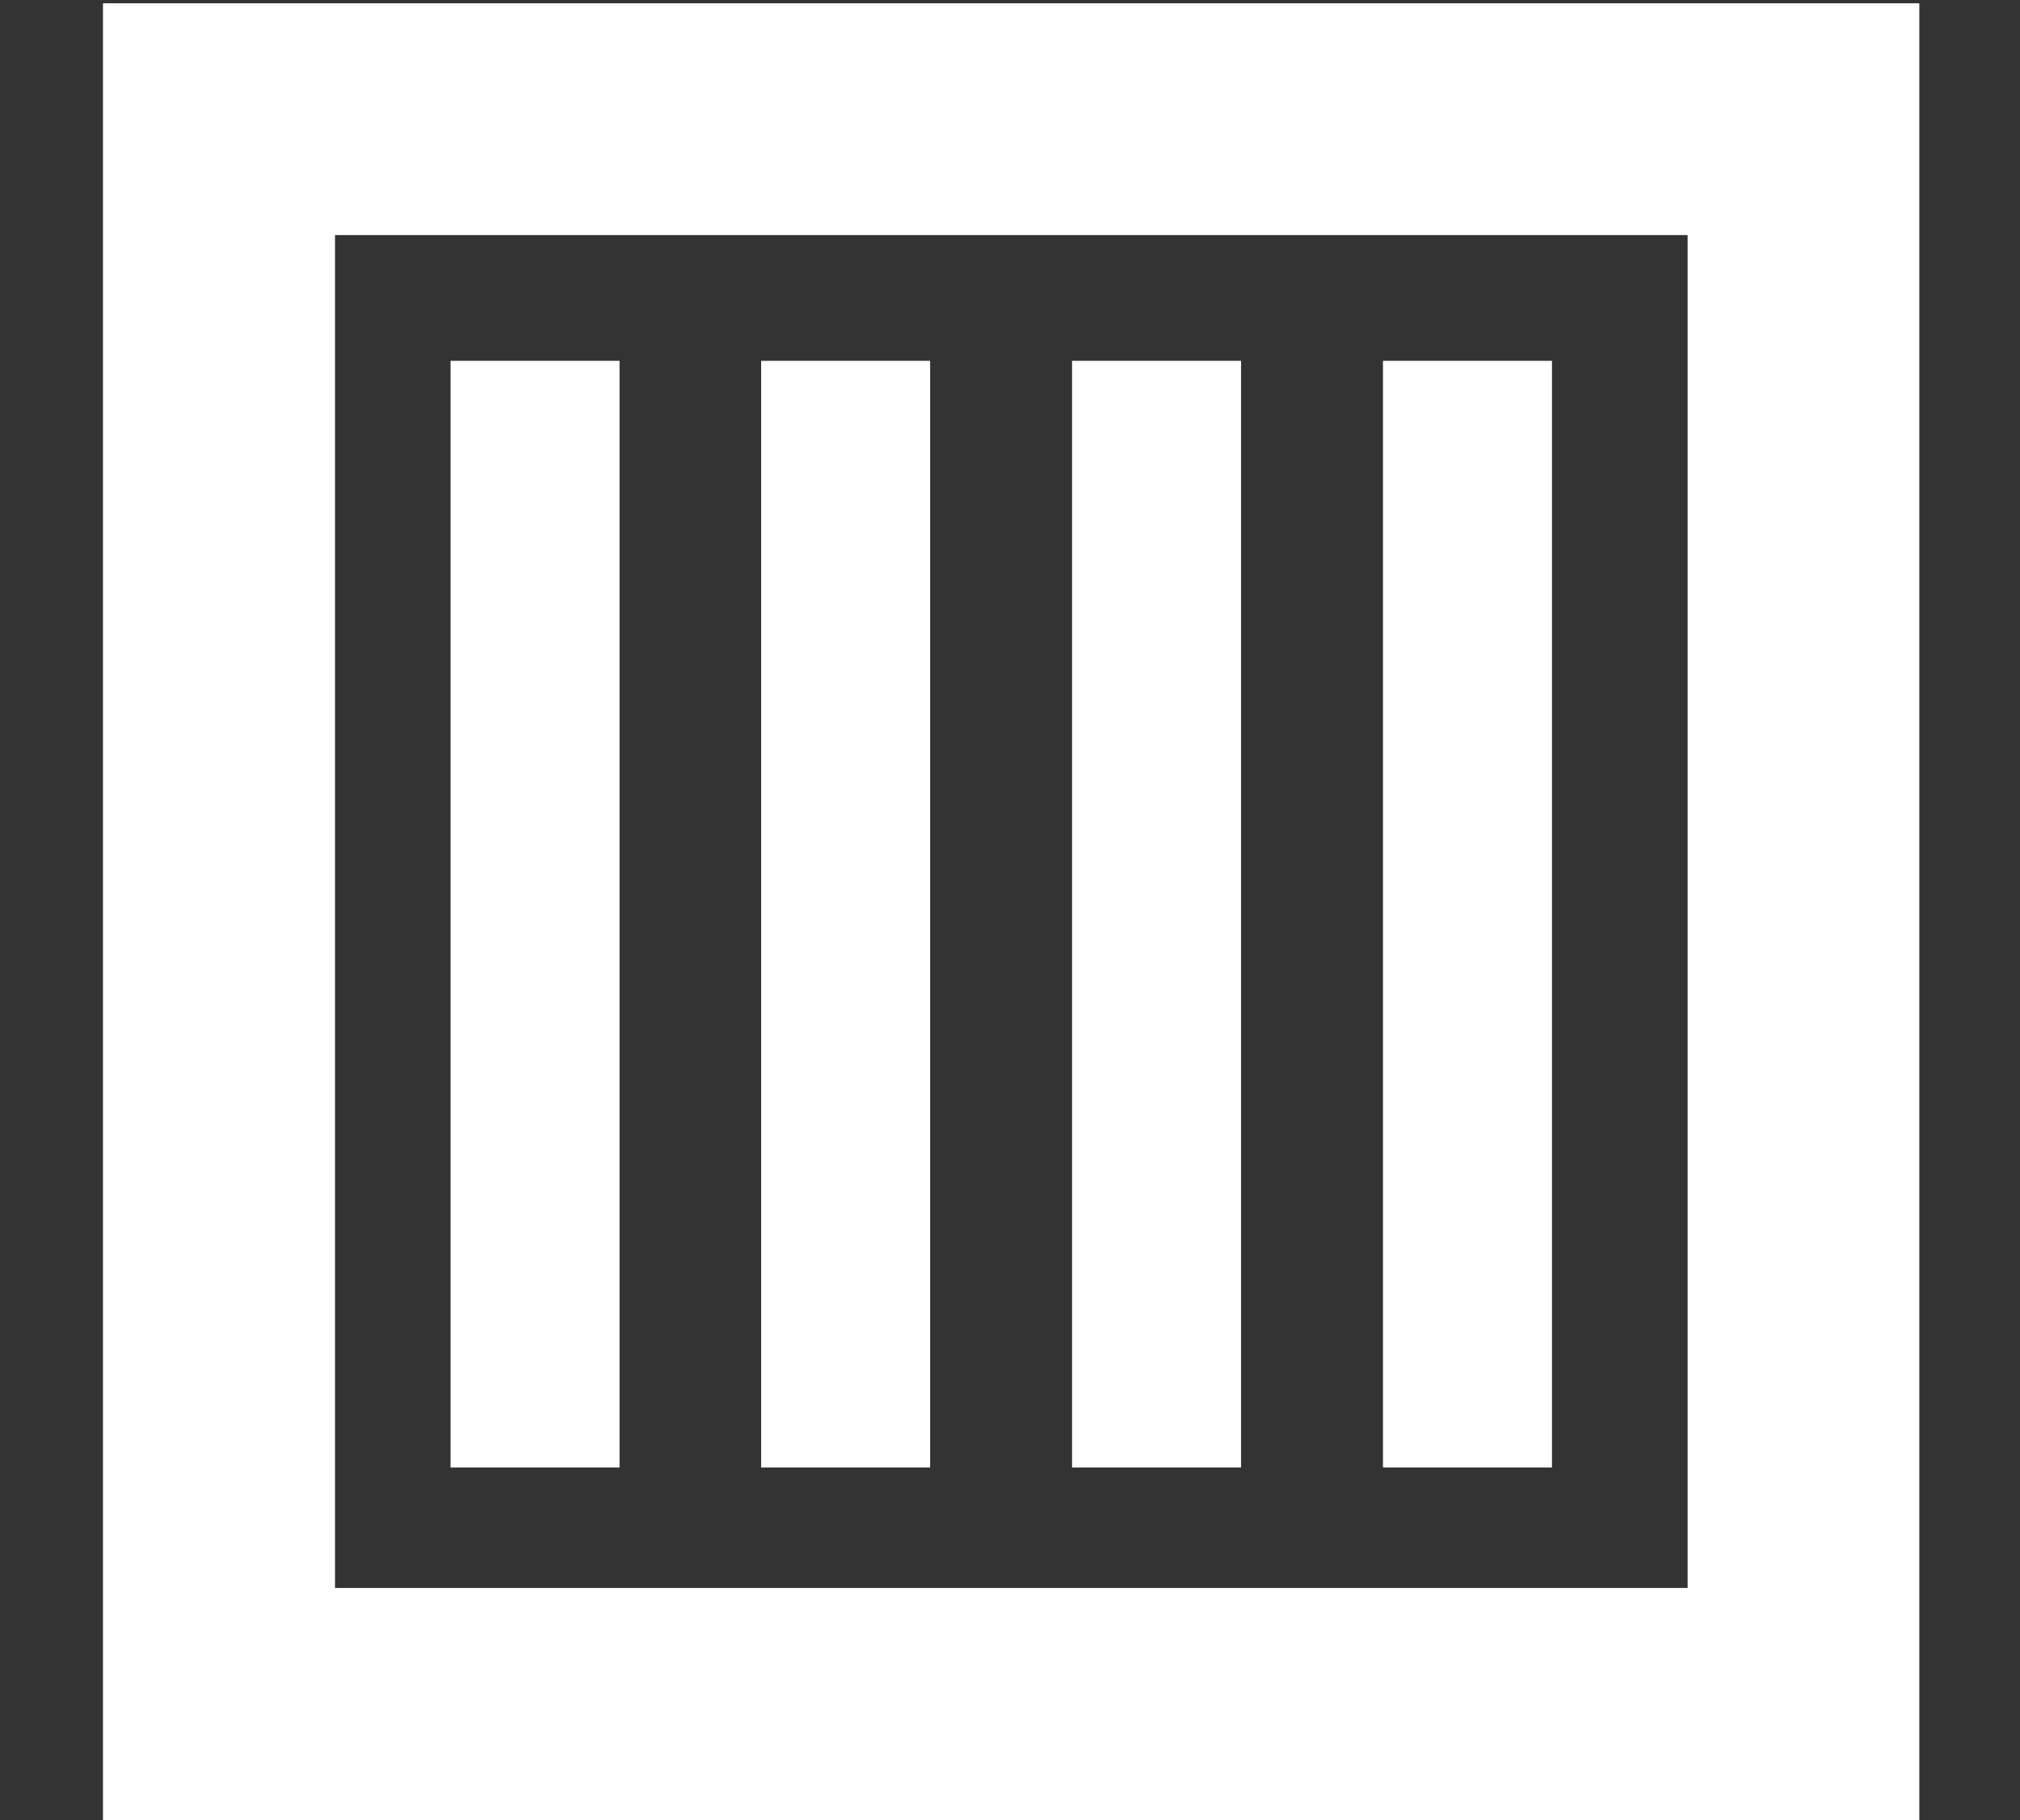 <?xml version="1.0" encoding="utf-8"?>
<!-- Generator: Adobe Illustrator 18.1.1, SVG Export Plug-In . SVG Version: 6.00 Build 0)  -->
<svg version="1.1" id="Layer_1" xmlns="http://www.w3.org/2000/svg" xmlns:xlink="http://www.w3.org/1999/xlink" x="0px" y="0px"
	 viewBox="0 0 612 551.3" enable-background="new 0 0 612 551.3" xml:space="preserve">
<rect x="0" y="0" width="612" height="551.3" fill="#333333" stroke="none"/>
<g>
	<g>
		<path fill="#FFFFFF" d="M581.5,551.3H31.2V1h550.3V551.3z M101.5,481h409.8V71.2H101.5V481z"/>
	</g>
	<g>
		<rect x="136.5" y="109.3" fill="#FFFFFF" width="51.2" height="335.2"/>
		<rect x="230.6" y="109.3" fill="#FFFFFF" width="51.2" height="335.2"/>
		<rect x="324.8" y="109.3" fill="#FFFFFF" width="51.2" height="335.2"/>
		<rect x="419" y="109.3" fill="#FFFFFF" width="51.2" height="335.2"/>
	</g>
</g>
</svg>
